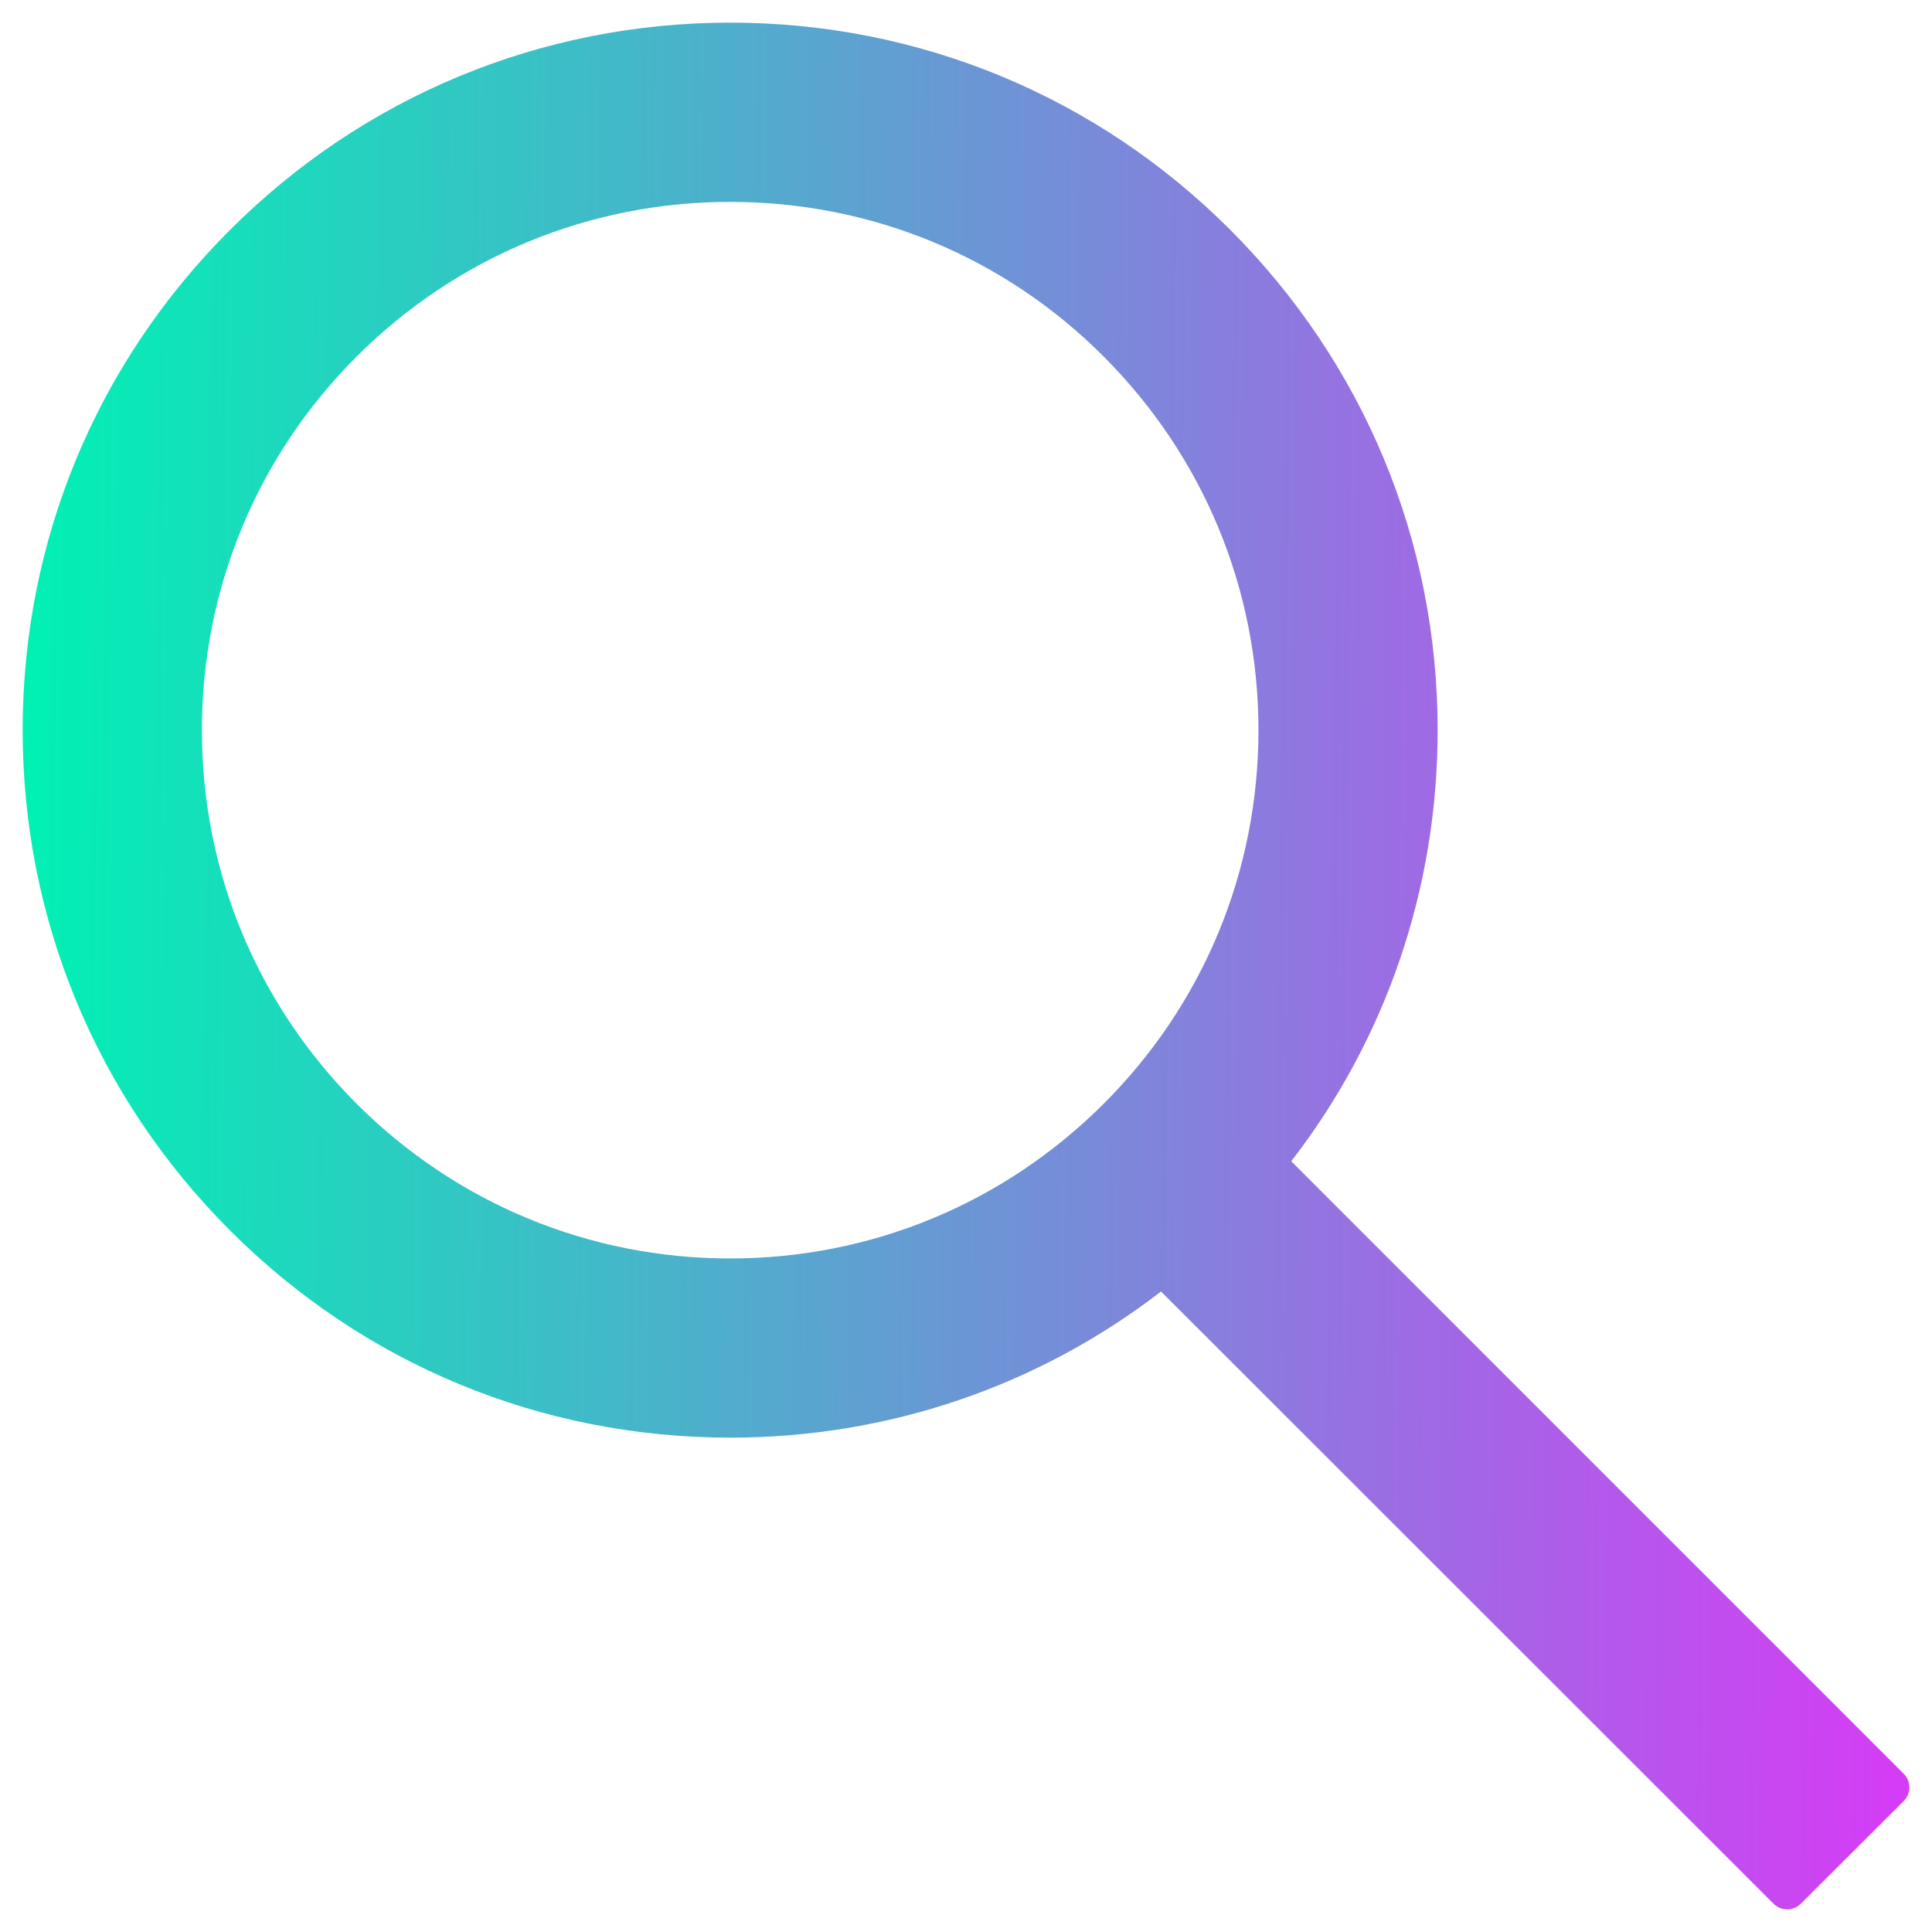 <svg width="32" height="32" viewBox="0 0 32 32" fill="none" xmlns="http://www.w3.org/2000/svg">
<path d="M31.531 29.379L21.387 19.234C22.961 17.199 23.812 14.711 23.812 12.094C23.812 8.961 22.59 6.023 20.379 3.809C18.168 1.594 15.223 0.375 12.094 0.375C8.965 0.375 6.02 1.598 3.809 3.809C1.594 6.02 0.375 8.961 0.375 12.094C0.375 15.223 1.598 18.168 3.809 20.379C6.02 22.594 8.961 23.812 12.094 23.812C14.711 23.812 17.195 22.961 19.23 21.391L29.375 31.531C29.405 31.561 29.44 31.585 29.479 31.601C29.518 31.617 29.559 31.625 29.602 31.625C29.644 31.625 29.685 31.617 29.724 31.601C29.763 31.585 29.798 31.561 29.828 31.531L31.531 29.832C31.561 29.802 31.585 29.767 31.601 29.728C31.617 29.689 31.625 29.648 31.625 29.605C31.625 29.563 31.617 29.522 31.601 29.483C31.585 29.444 31.561 29.409 31.531 29.379ZM18.281 18.281C16.625 19.934 14.43 20.844 12.094 20.844C9.758 20.844 7.562 19.934 5.906 18.281C4.254 16.625 3.344 14.43 3.344 12.094C3.344 9.758 4.254 7.559 5.906 5.906C7.562 4.254 9.758 3.344 12.094 3.344C14.43 3.344 16.629 4.25 18.281 5.906C19.934 7.562 20.844 9.758 20.844 12.094C20.844 14.43 19.934 16.629 18.281 18.281Z" fill="url(#paint0_linear)"/>
<defs>
<linearGradient id="paint0_linear" x1="0.375" y1="14.684" x2="31.625" y2="15.013" gradientUnits="userSpaceOnUse">
<stop stop-color="#00F1B4"/>
<stop offset="1" stop-color="#D53CF5"/>
</linearGradient>
</defs>
</svg>
